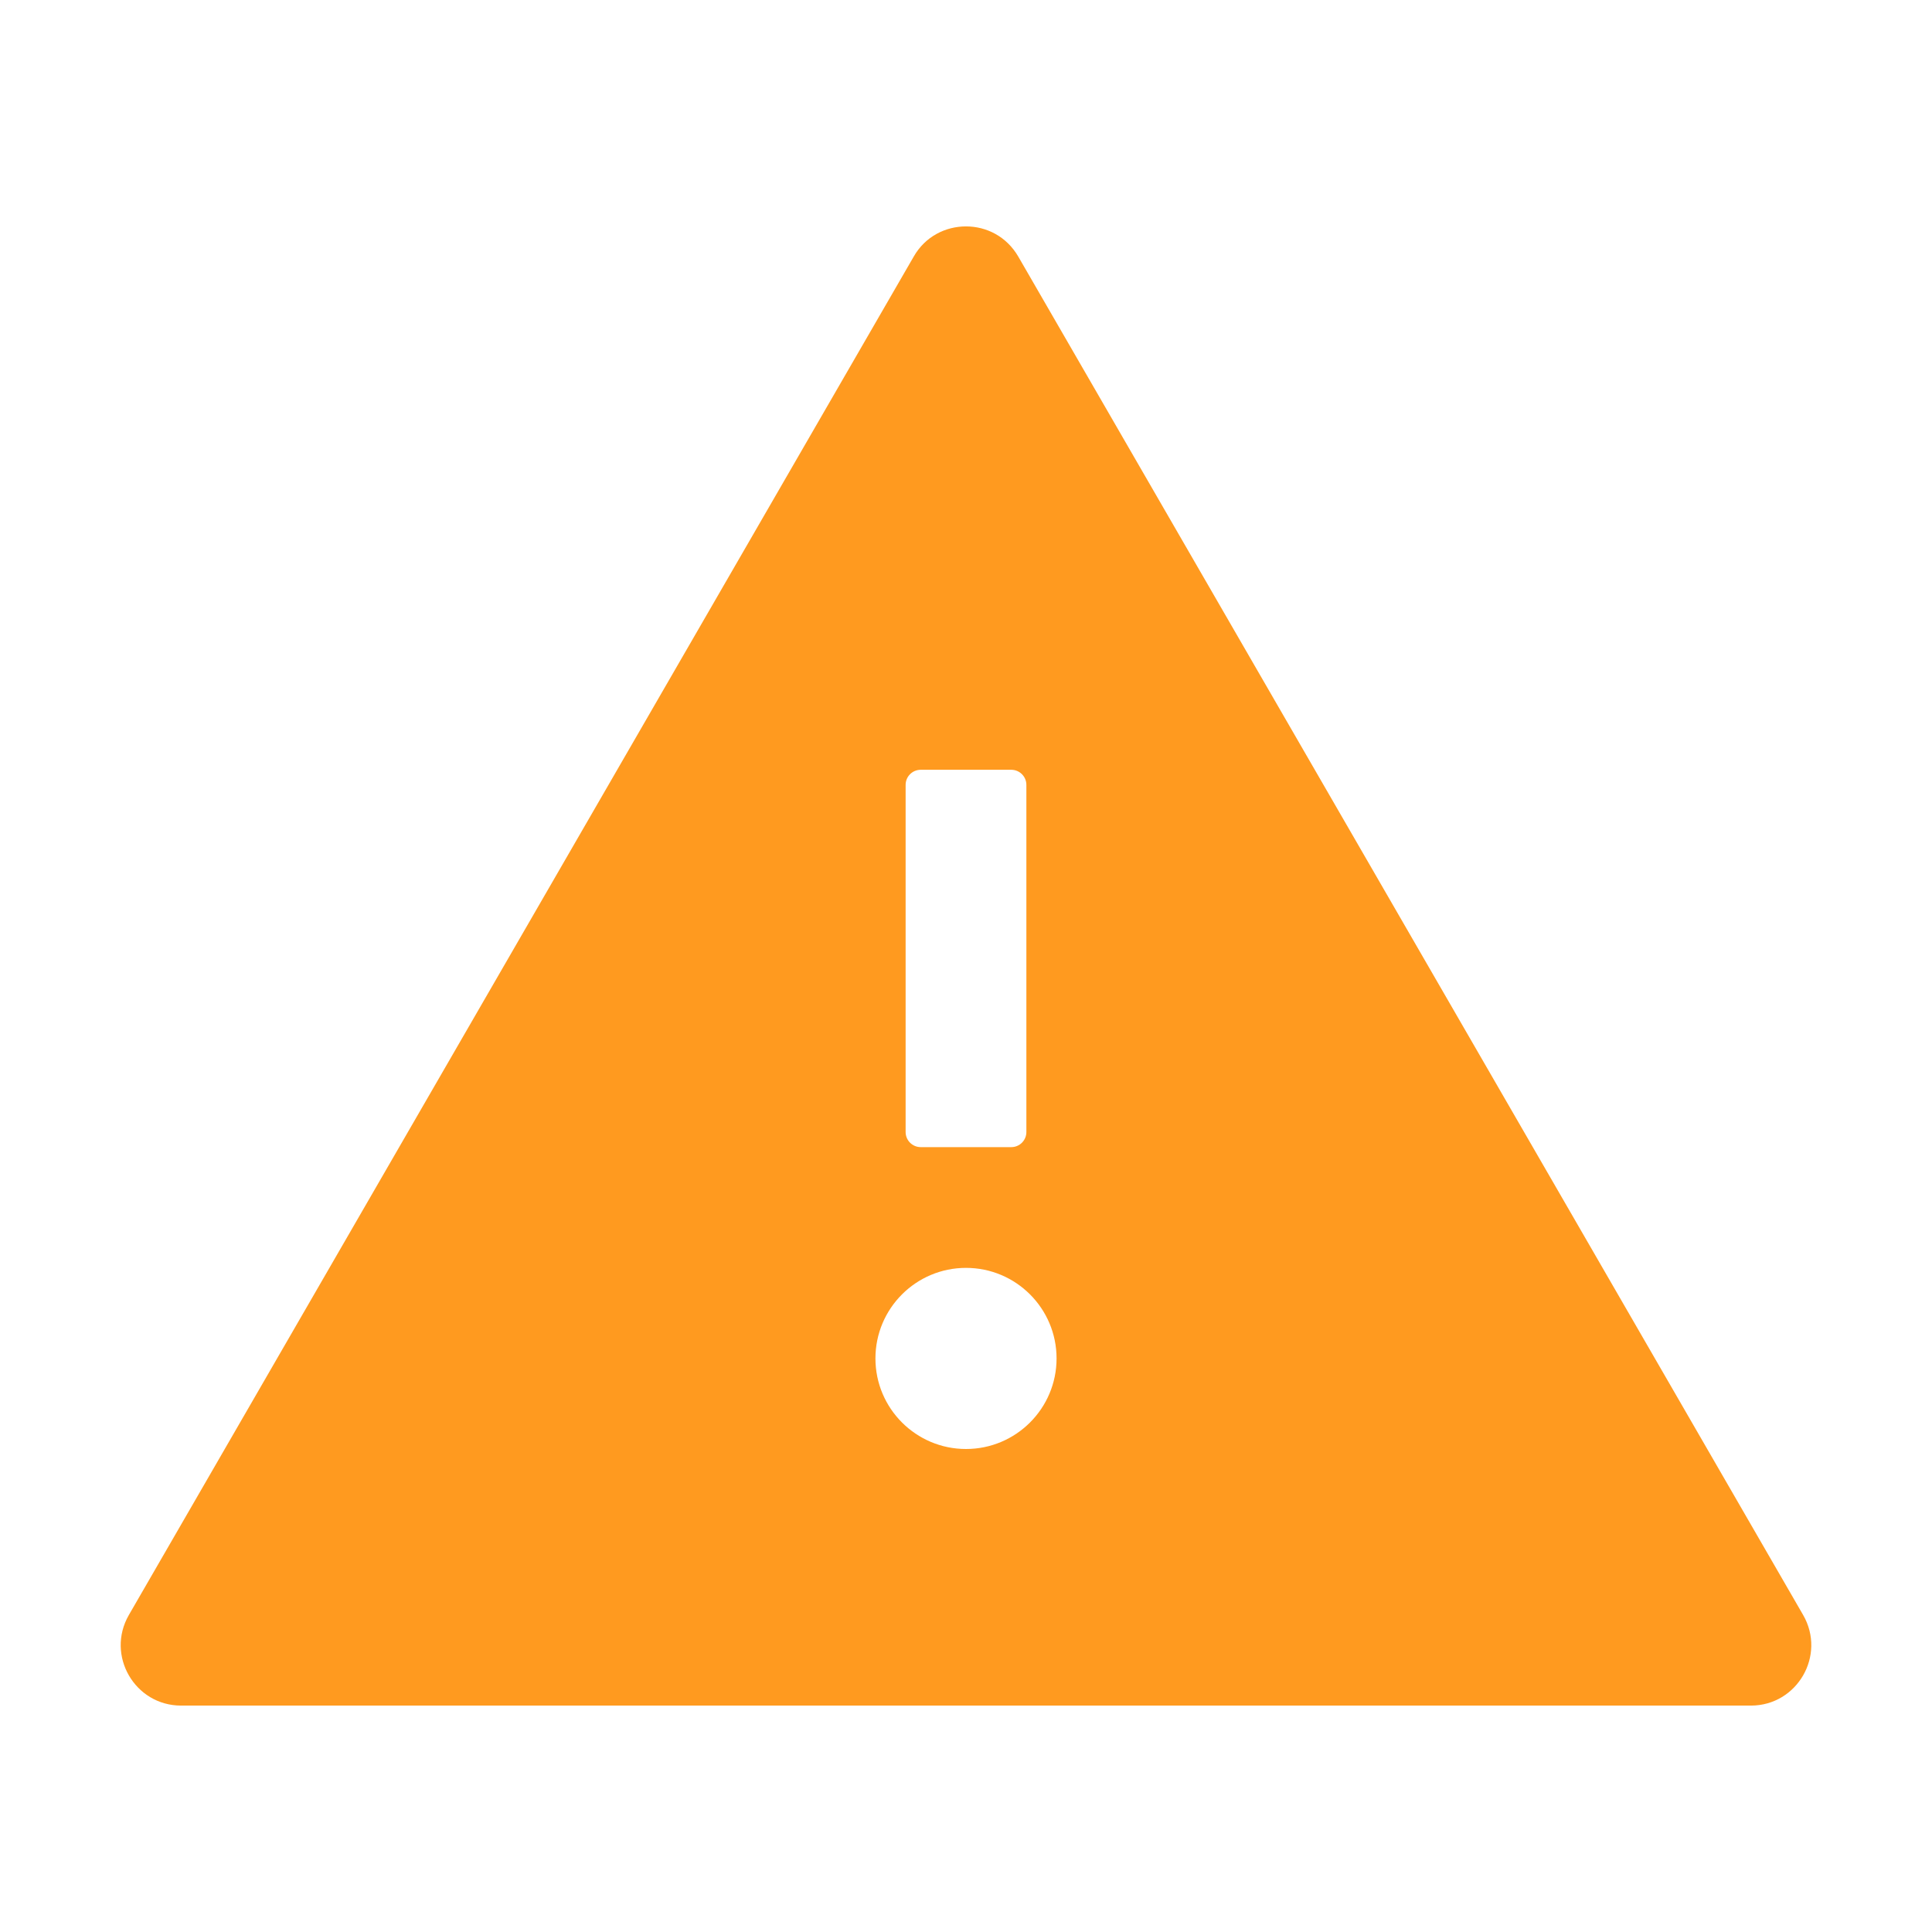 <?xml version="1.0" encoding="UTF-8"?>
<svg width="16px" height="16px" viewBox="0 0 16 16" version="1.1" xmlns="http://www.w3.org/2000/svg" xmlns:xlink="http://www.w3.org/1999/xlink">
    <title>error-fill</title>
    <g id="页面-1" stroke="none" stroke-width="1" fill="none" fill-rule="evenodd">
        <g id="先知系统数字驾驶舱" transform="translate(-956, -139)" fill-rule="nonzero">
            <g id="编组-26" transform="translate(574, 112)">
                <g id="编组-6备份" transform="translate(281, 12)">
                    <g id="error-fill" transform="translate(101, 15)">
                        <rect id="矩形" fill="#000000" opacity="0" x="0" y="0" width="16" height="16"></rect>
                        <path d="M14.933,13.375 L8.433,2.125 C8.336,1.958 8.169,1.875 8,1.875 C7.831,1.875 7.662,1.958 7.567,2.125 L1.067,13.375 C0.875,13.709 1.116,14.125 1.5,14.125 L14.5,14.125 C14.884,14.125 15.125,13.709 14.933,13.375 Z M7.5,6.5 C7.5,6.431 7.556,6.375 7.625,6.375 L8.375,6.375 C8.444,6.375 8.5,6.431 8.5,6.5 L8.5,9.375 C8.5,9.444 8.444,9.5 8.375,9.5 L7.625,9.5 C7.556,9.5 7.5,9.444 7.5,9.375 L7.5,6.5 Z M8,12 C7.586,12 7.25,11.664 7.25,11.25 C7.25,10.836 7.586,10.5 8,10.5 C8.414,10.5 8.75,10.836 8.75,11.25 C8.75,11.664 8.414,12 8,12 Z" id="形状" fill="#FF9A1F"></path>
                    </g>
                </g>
            </g>
        </g>
    </g>
</svg>